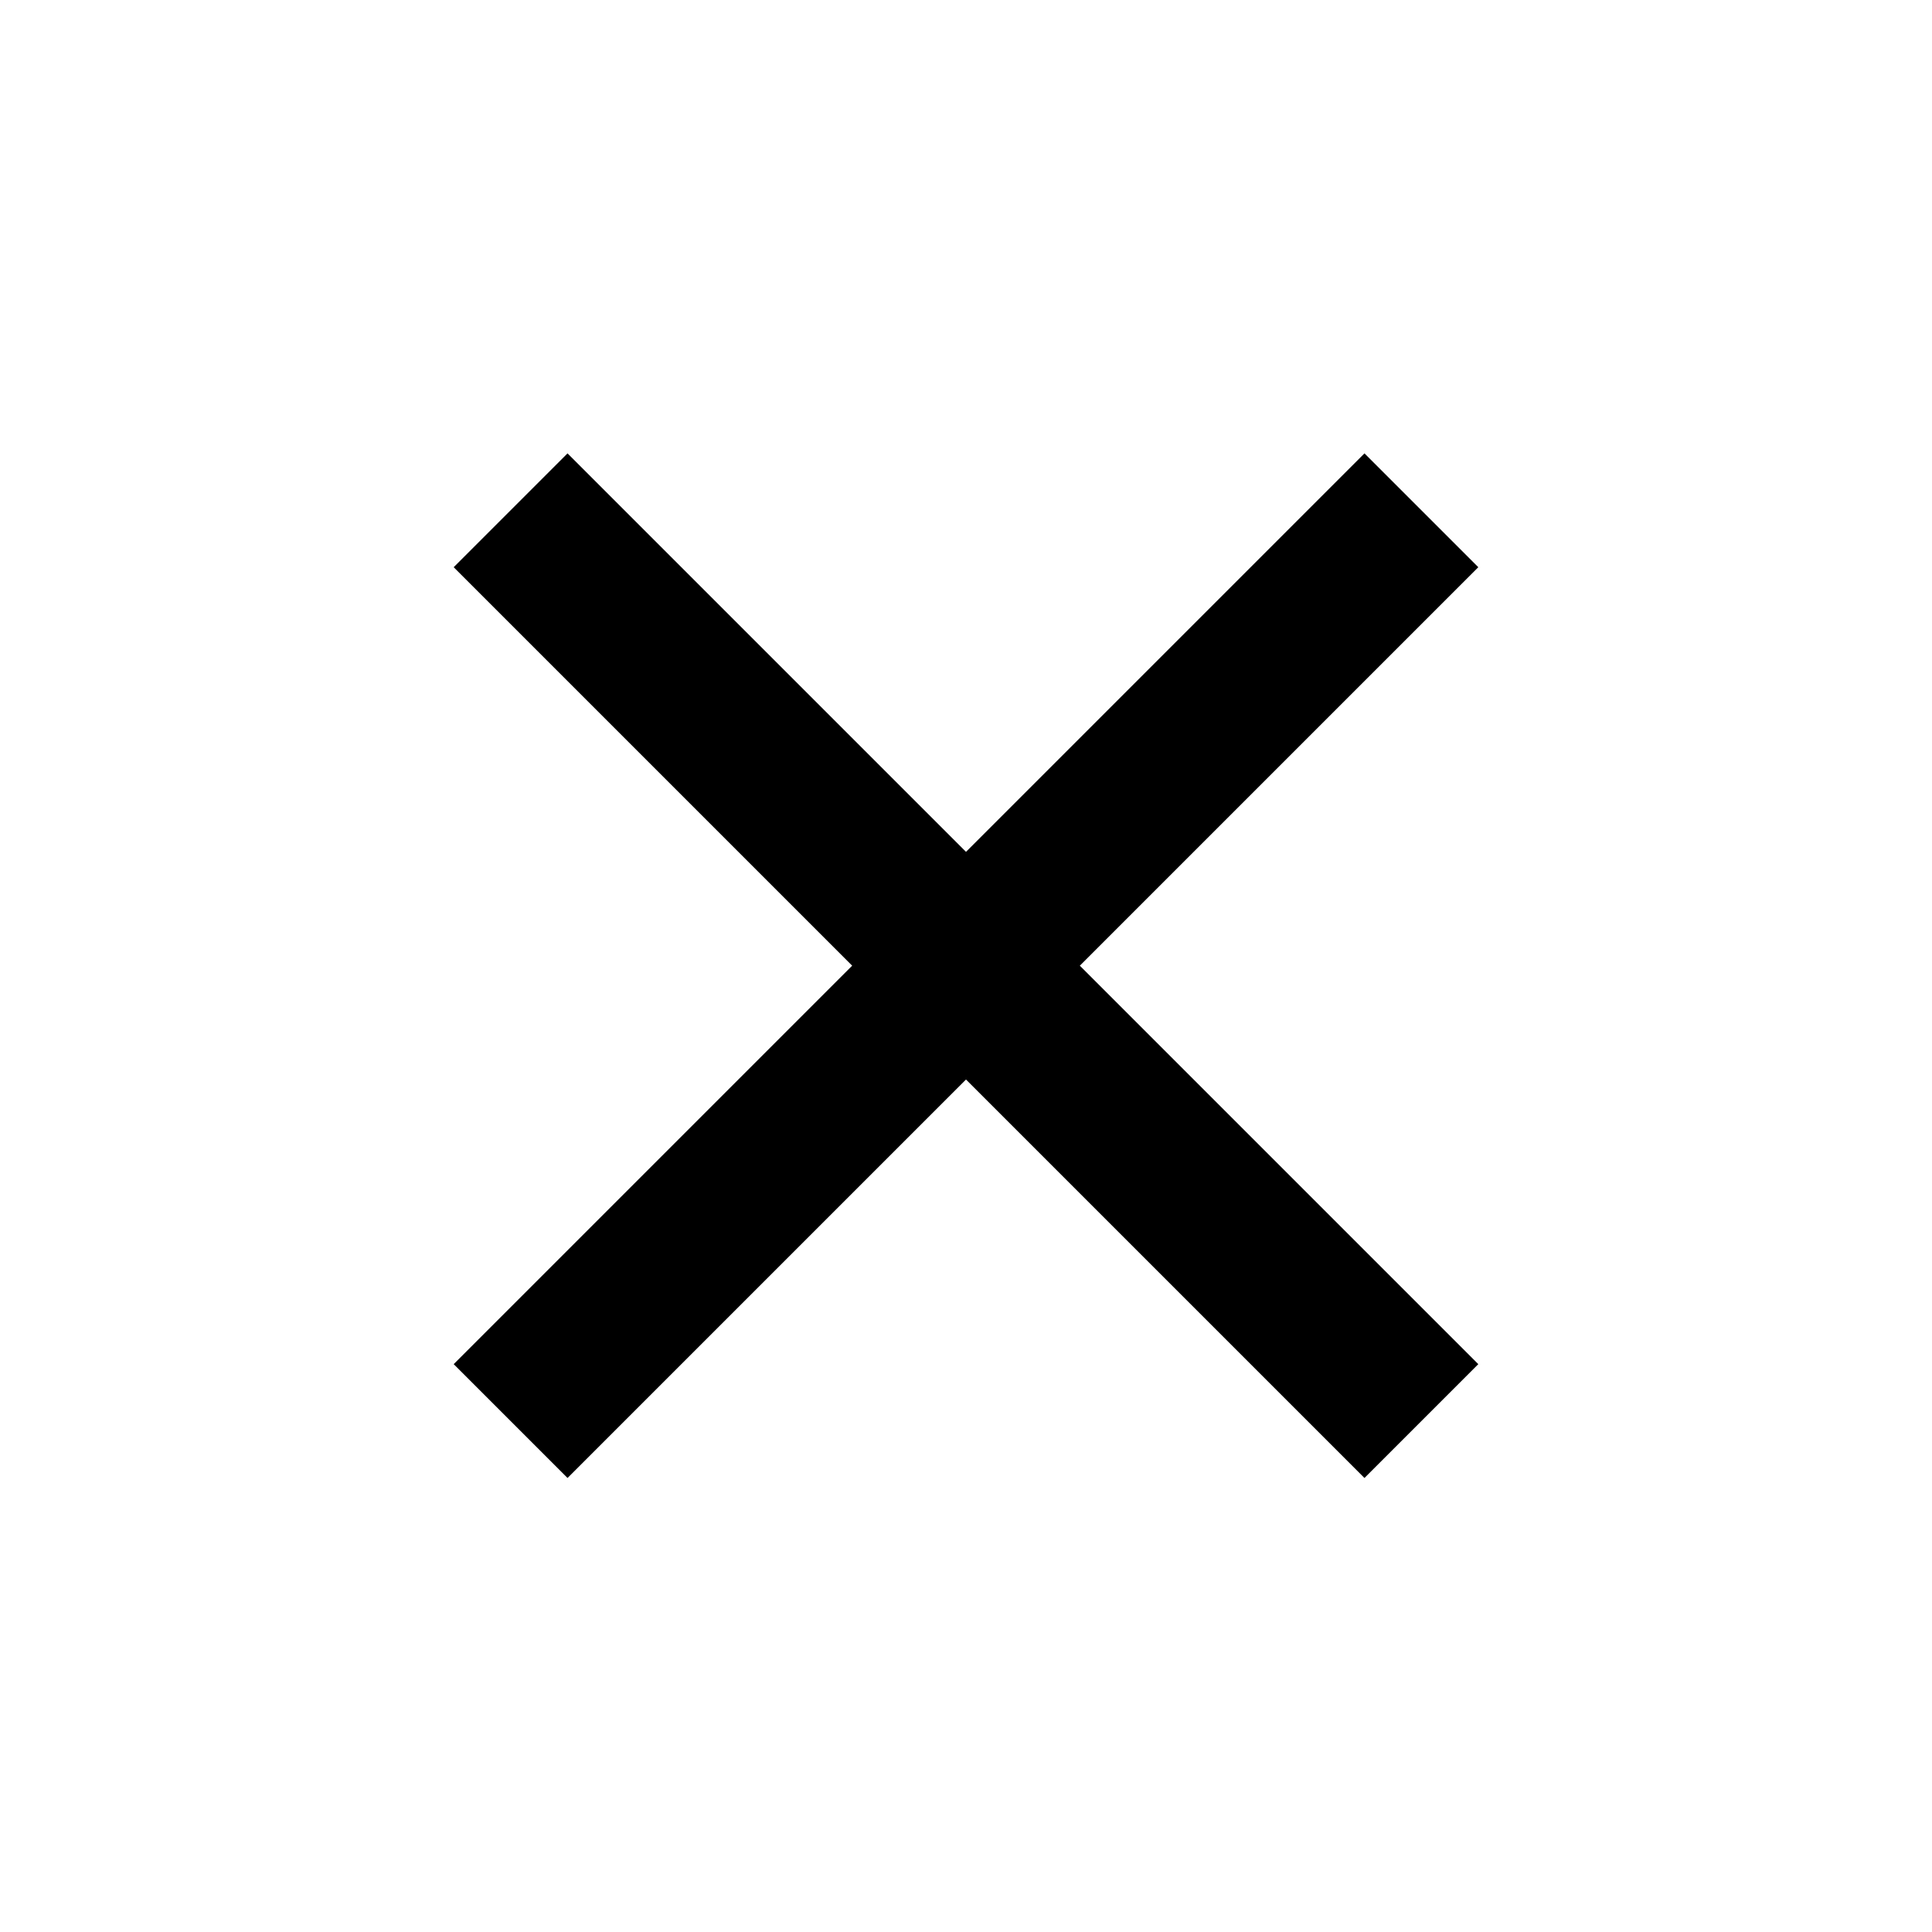 <svg width="12" height="12" viewBox="0 0 12 12" fill="none" xmlns="http://www.w3.org/2000/svg">
<path d="M8.475 9.18L6 6.705L3.525 9.18L2.818 8.473L5.293 5.998L2.818 3.523L3.525 2.816L6 5.291L8.475 2.816L9.182 3.523L6.707 5.998L9.182 8.473L8.475 9.18Z" fill="black"/>
</svg>
